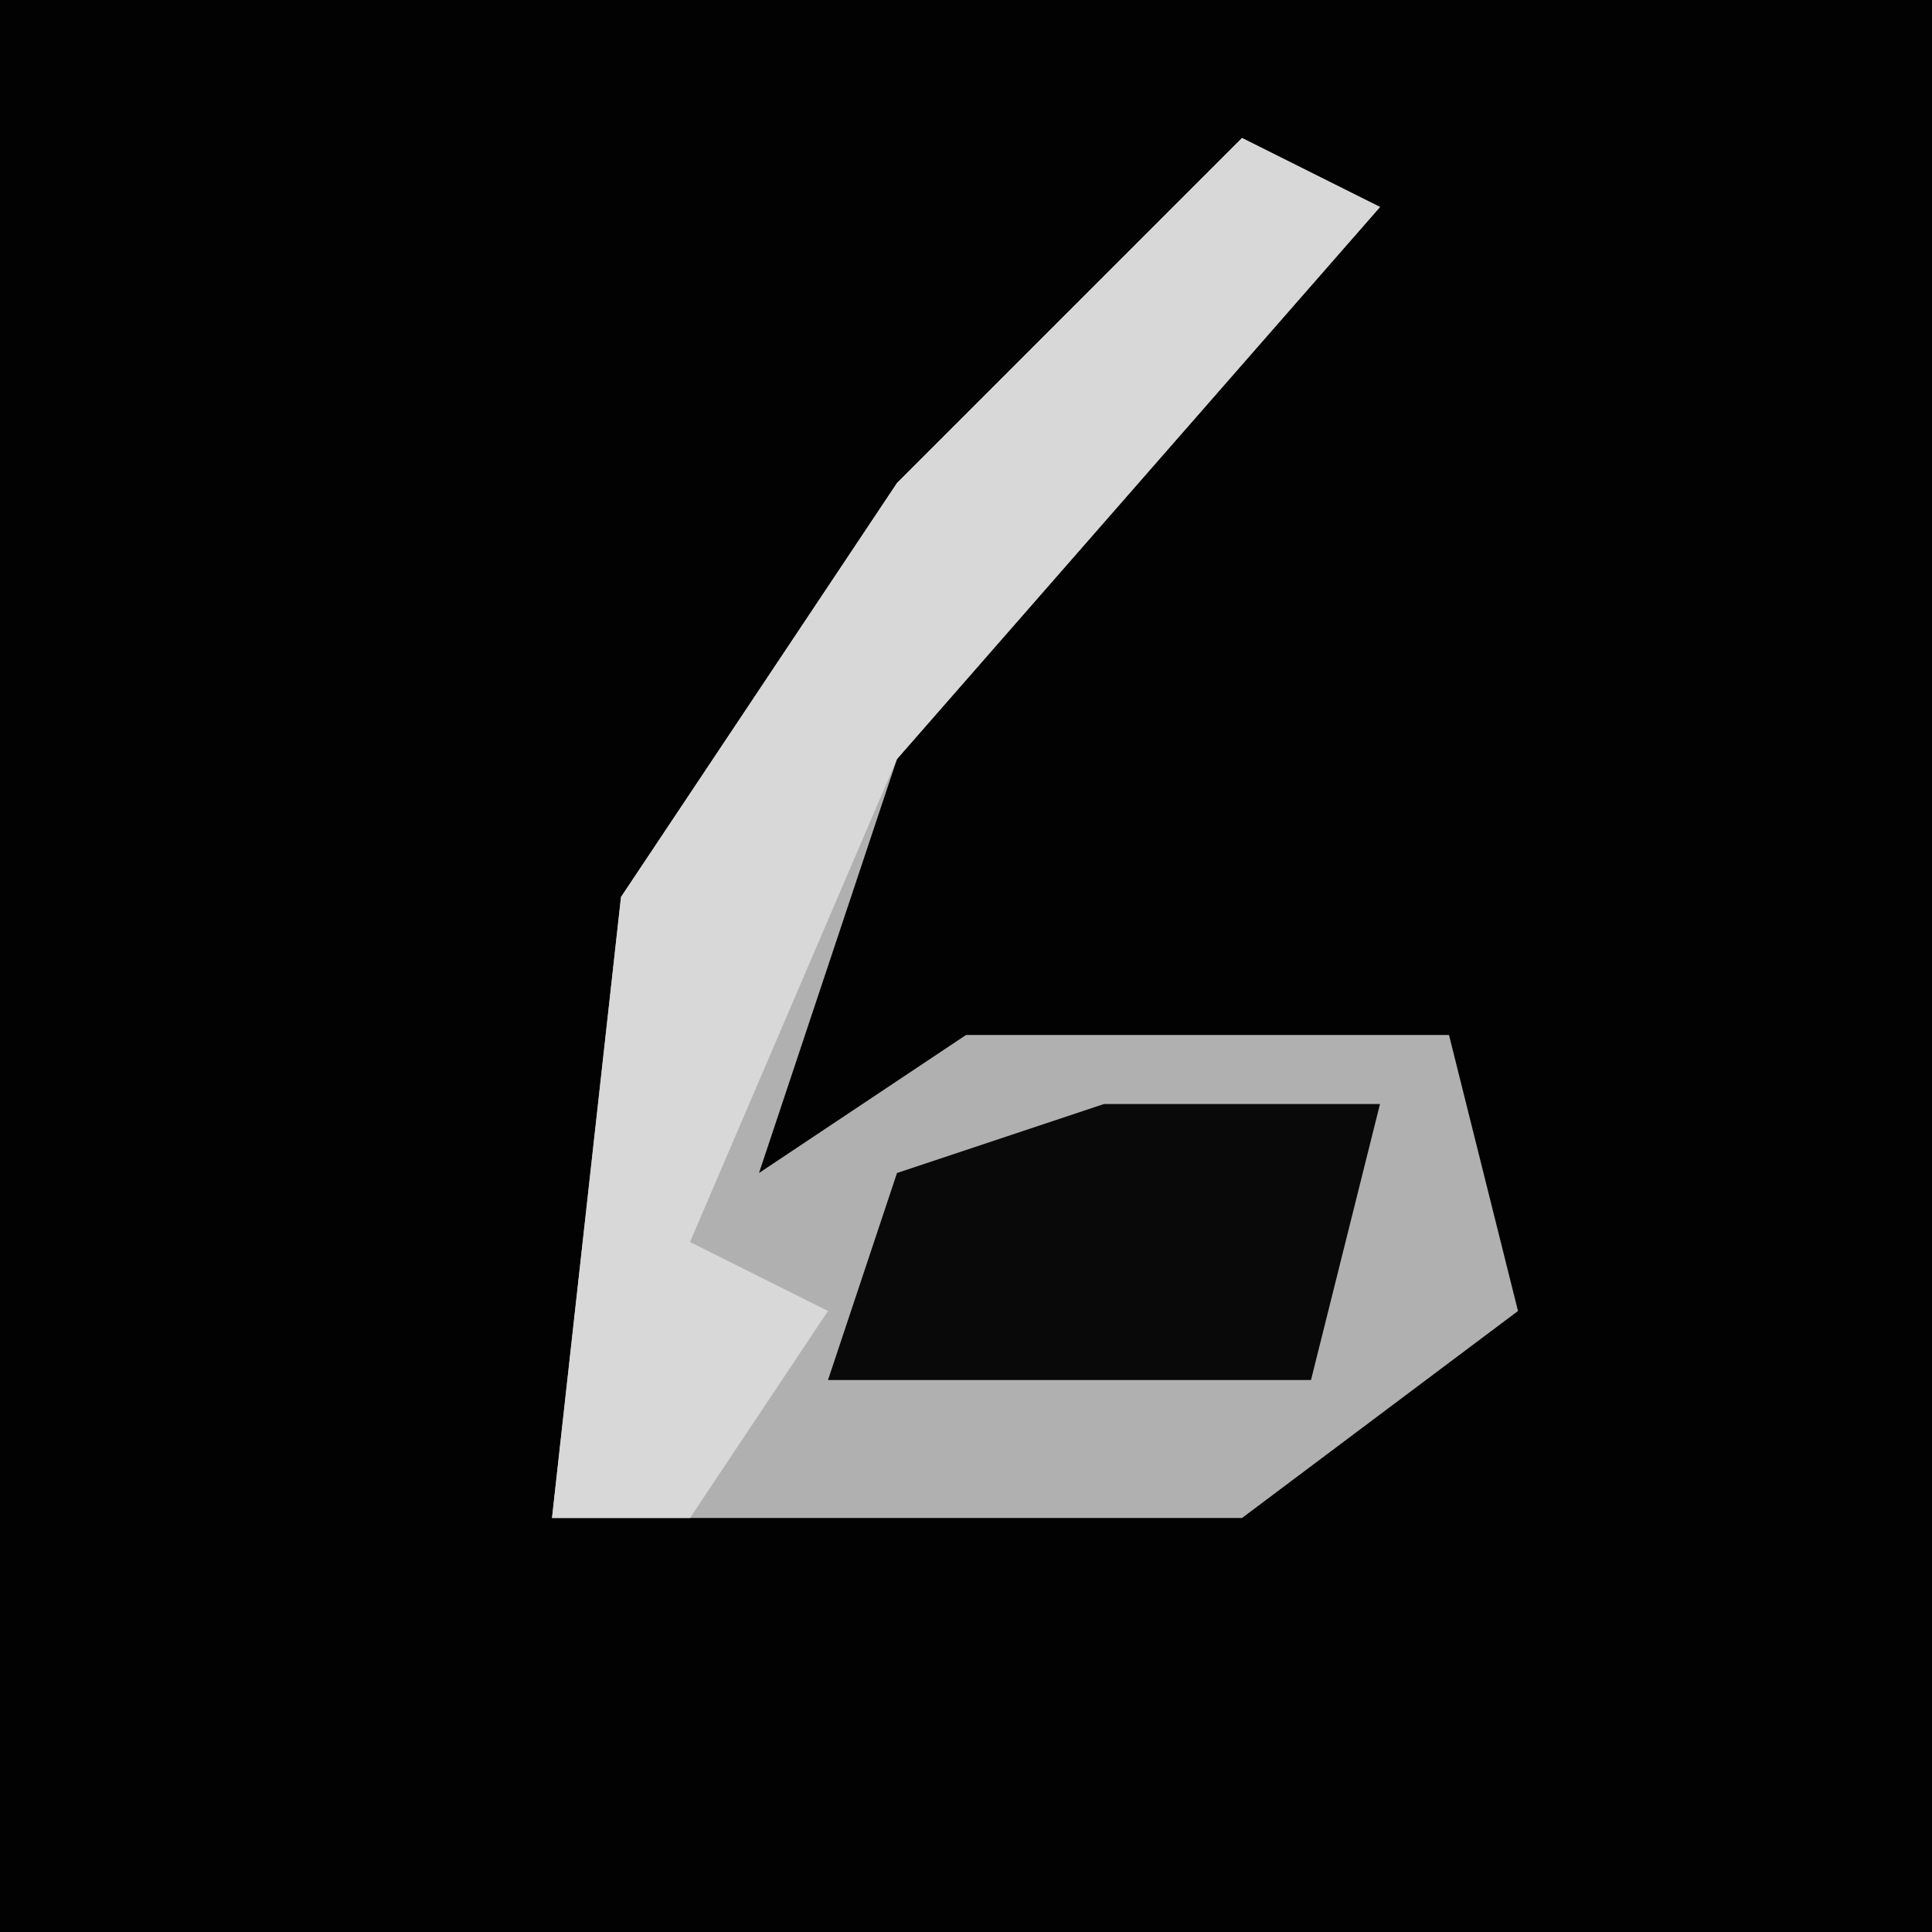 <?xml version="1.0" encoding="UTF-8"?>
<svg version="1.1" xmlns="http://www.w3.org/2000/svg" width="28" height="28">
<path d="M0,0 L28,0 L28,28 L0,28 Z " fill="#020202" transform="translate(0,0)"/>
<path d="M0,0 L2,1 L-5,9 L-7,15 L-4,13 L3,13 L4,17 L0,20 L-10,20 L-9,11 L-5,5 Z " fill="#B0B0B0" transform="translate(18,2)"/>
<path d="M0,0 L2,1 L-5,9 L-8,16 L-6,17 L-8,20 L-10,20 L-9,11 L-5,5 Z " fill="#D8D8D8" transform="translate(18,2)"/>
<path d="M0,0 L4,0 L3,4 L-4,4 L-3,1 Z " fill="#090909" transform="translate(16,16)"/>
</svg>
